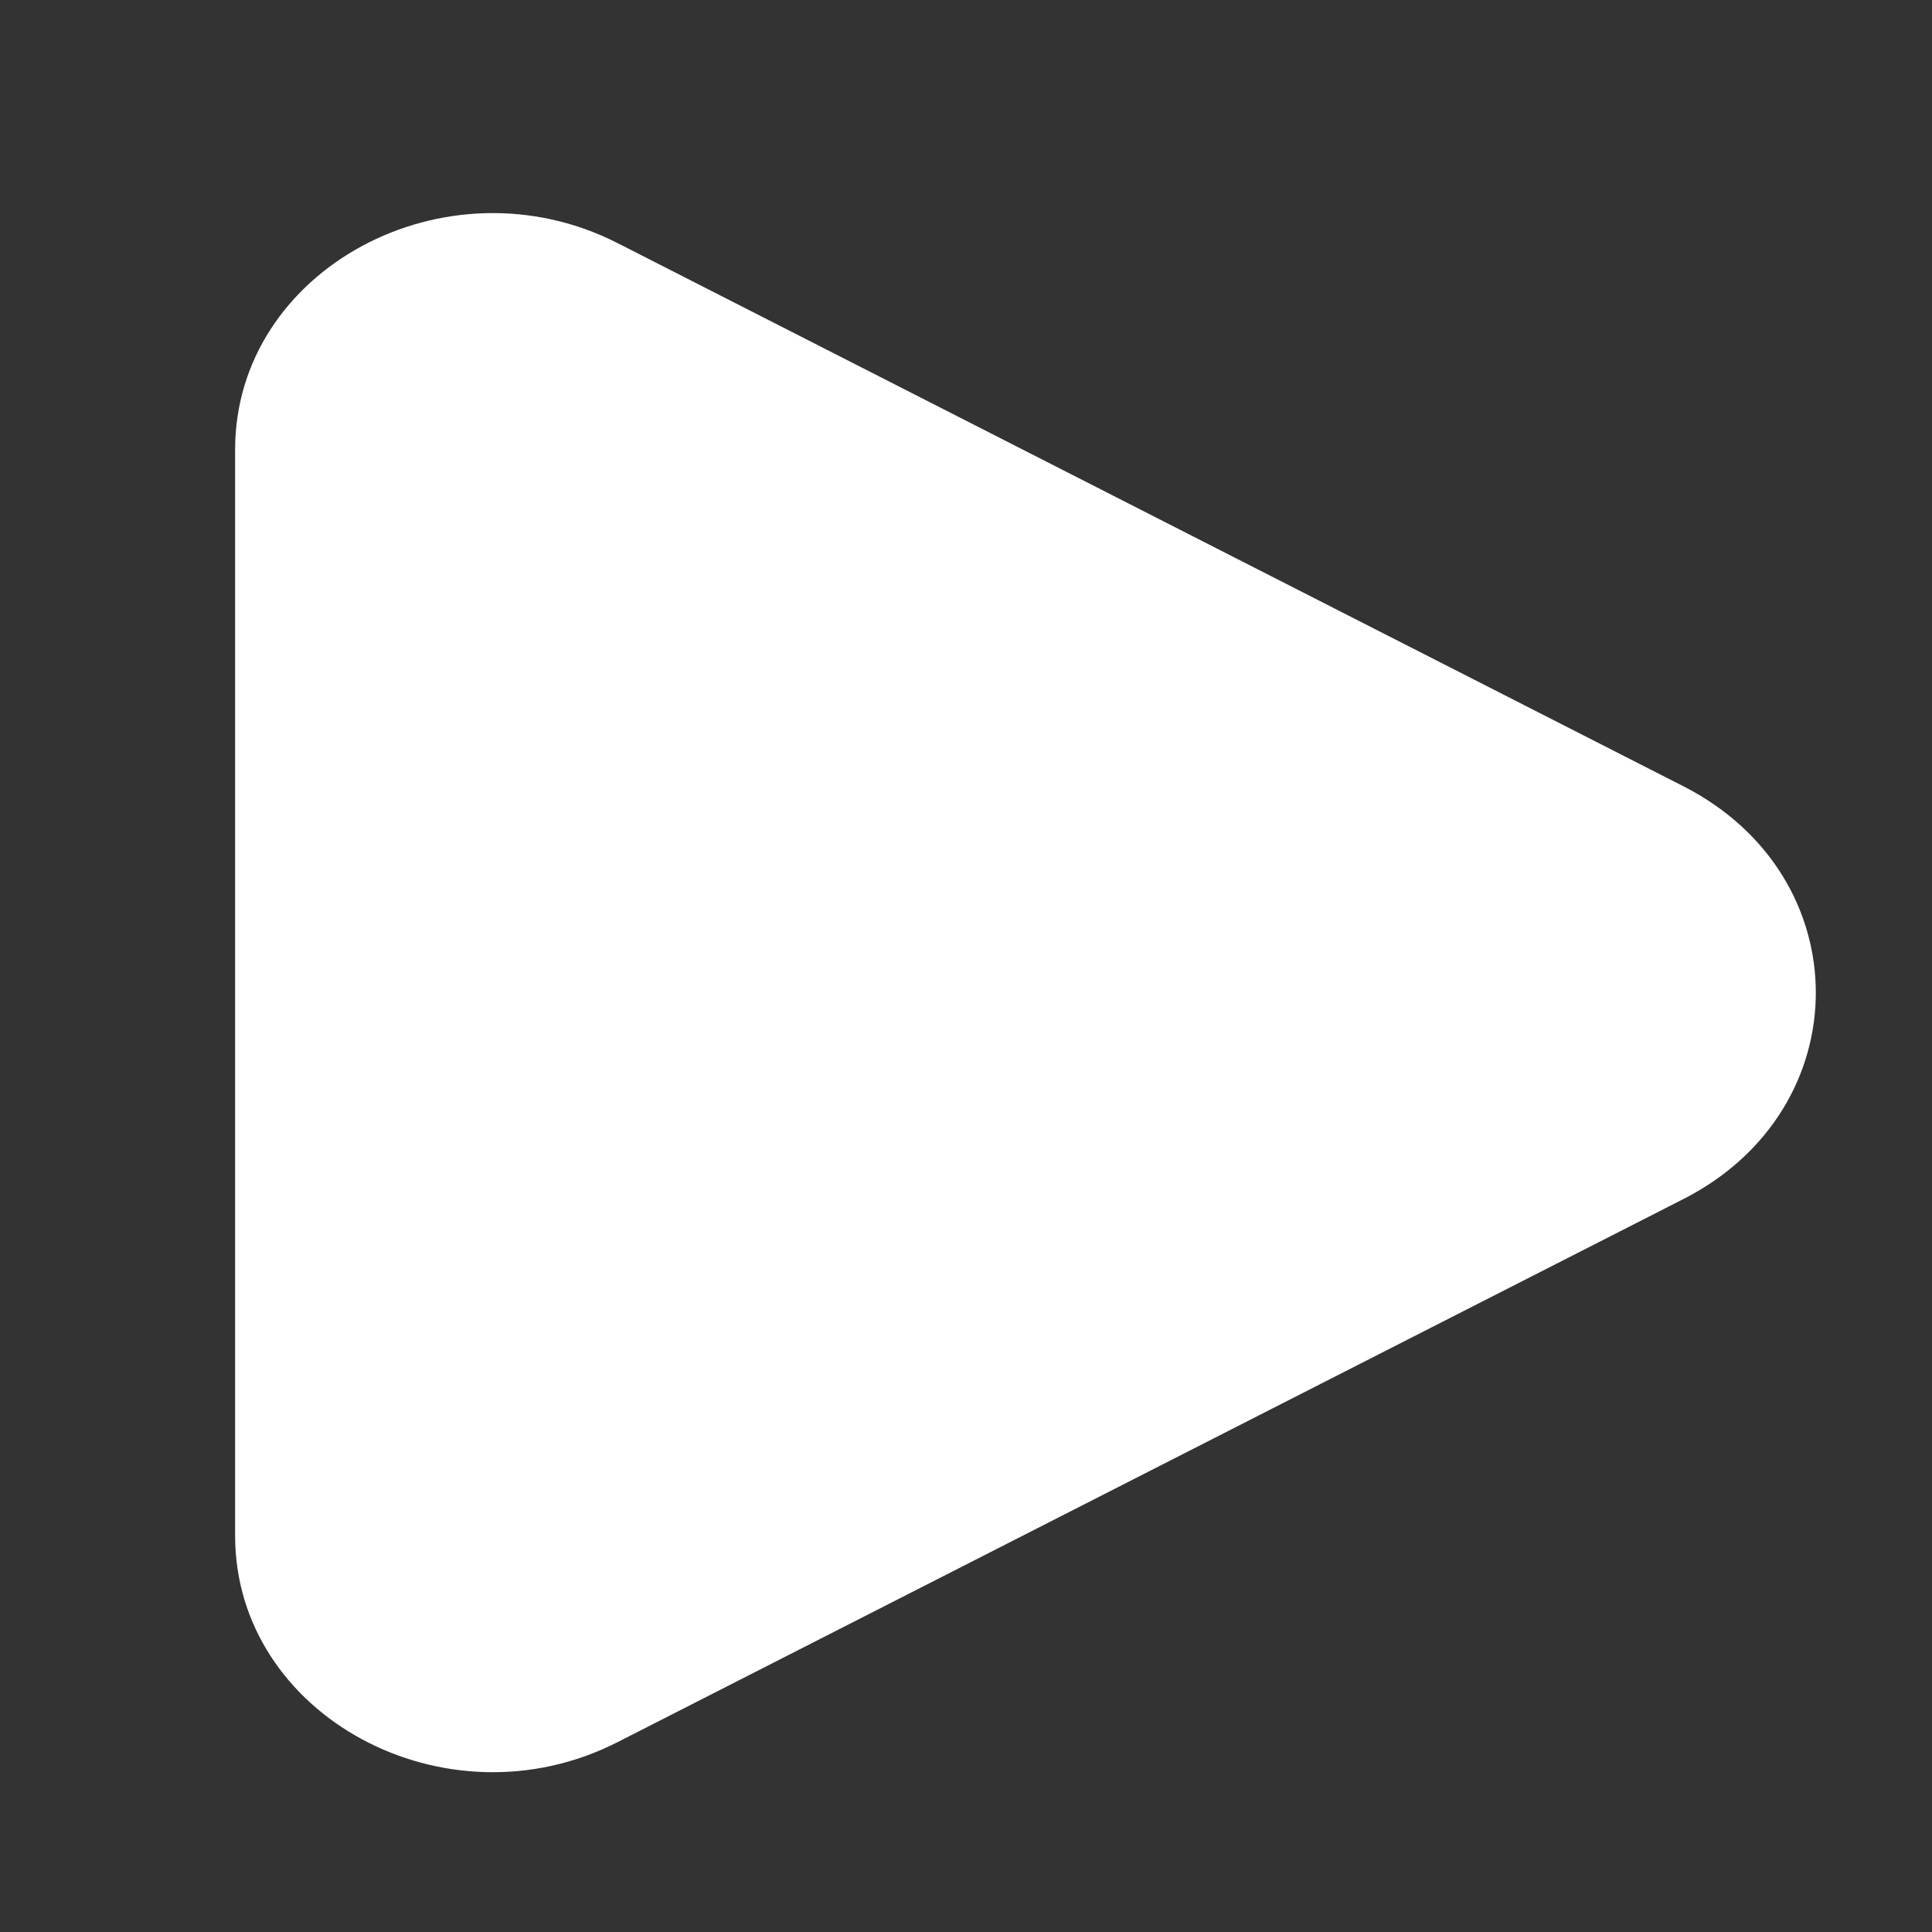 <?xml version="1.0" encoding="utf-8"?>
<svg viewBox="0 0 500 500" xmlns="http://www.w3.org/2000/svg">
  <rect x="0" y="0" width="500" height="500" fill="#333333" stroke="none"/>
  <g id="SVGRepo_bgCarrier" stroke-width="0" transform="matrix(15.193, 0, 0, 12.028, 49.664, 113.738)" style=""/>
  <g id="SVGRepo_tracerCarrier" stroke-linecap="round" stroke-linejoin="round" transform="matrix(15.193, 0, 0, 12.028, 49.664, 113.738)" style=""/>
  <g id="SVGRepo_iconCarrier" transform="matrix(21.531, 0, 0, 20.175, -25.275, 14.8)" style="">
    <path d="M21.409 9.353C23.53 10.507 23.53 13.493 21.409 14.647L8.597 21.614C6.534 22.736 4 21.276 4 18.967L4 5.033C4 2.724 6.534 1.264 8.597 2.385L21.409 9.353Z" style="fill: rgb(255, 255, 255);"/>
  </g>
</svg>